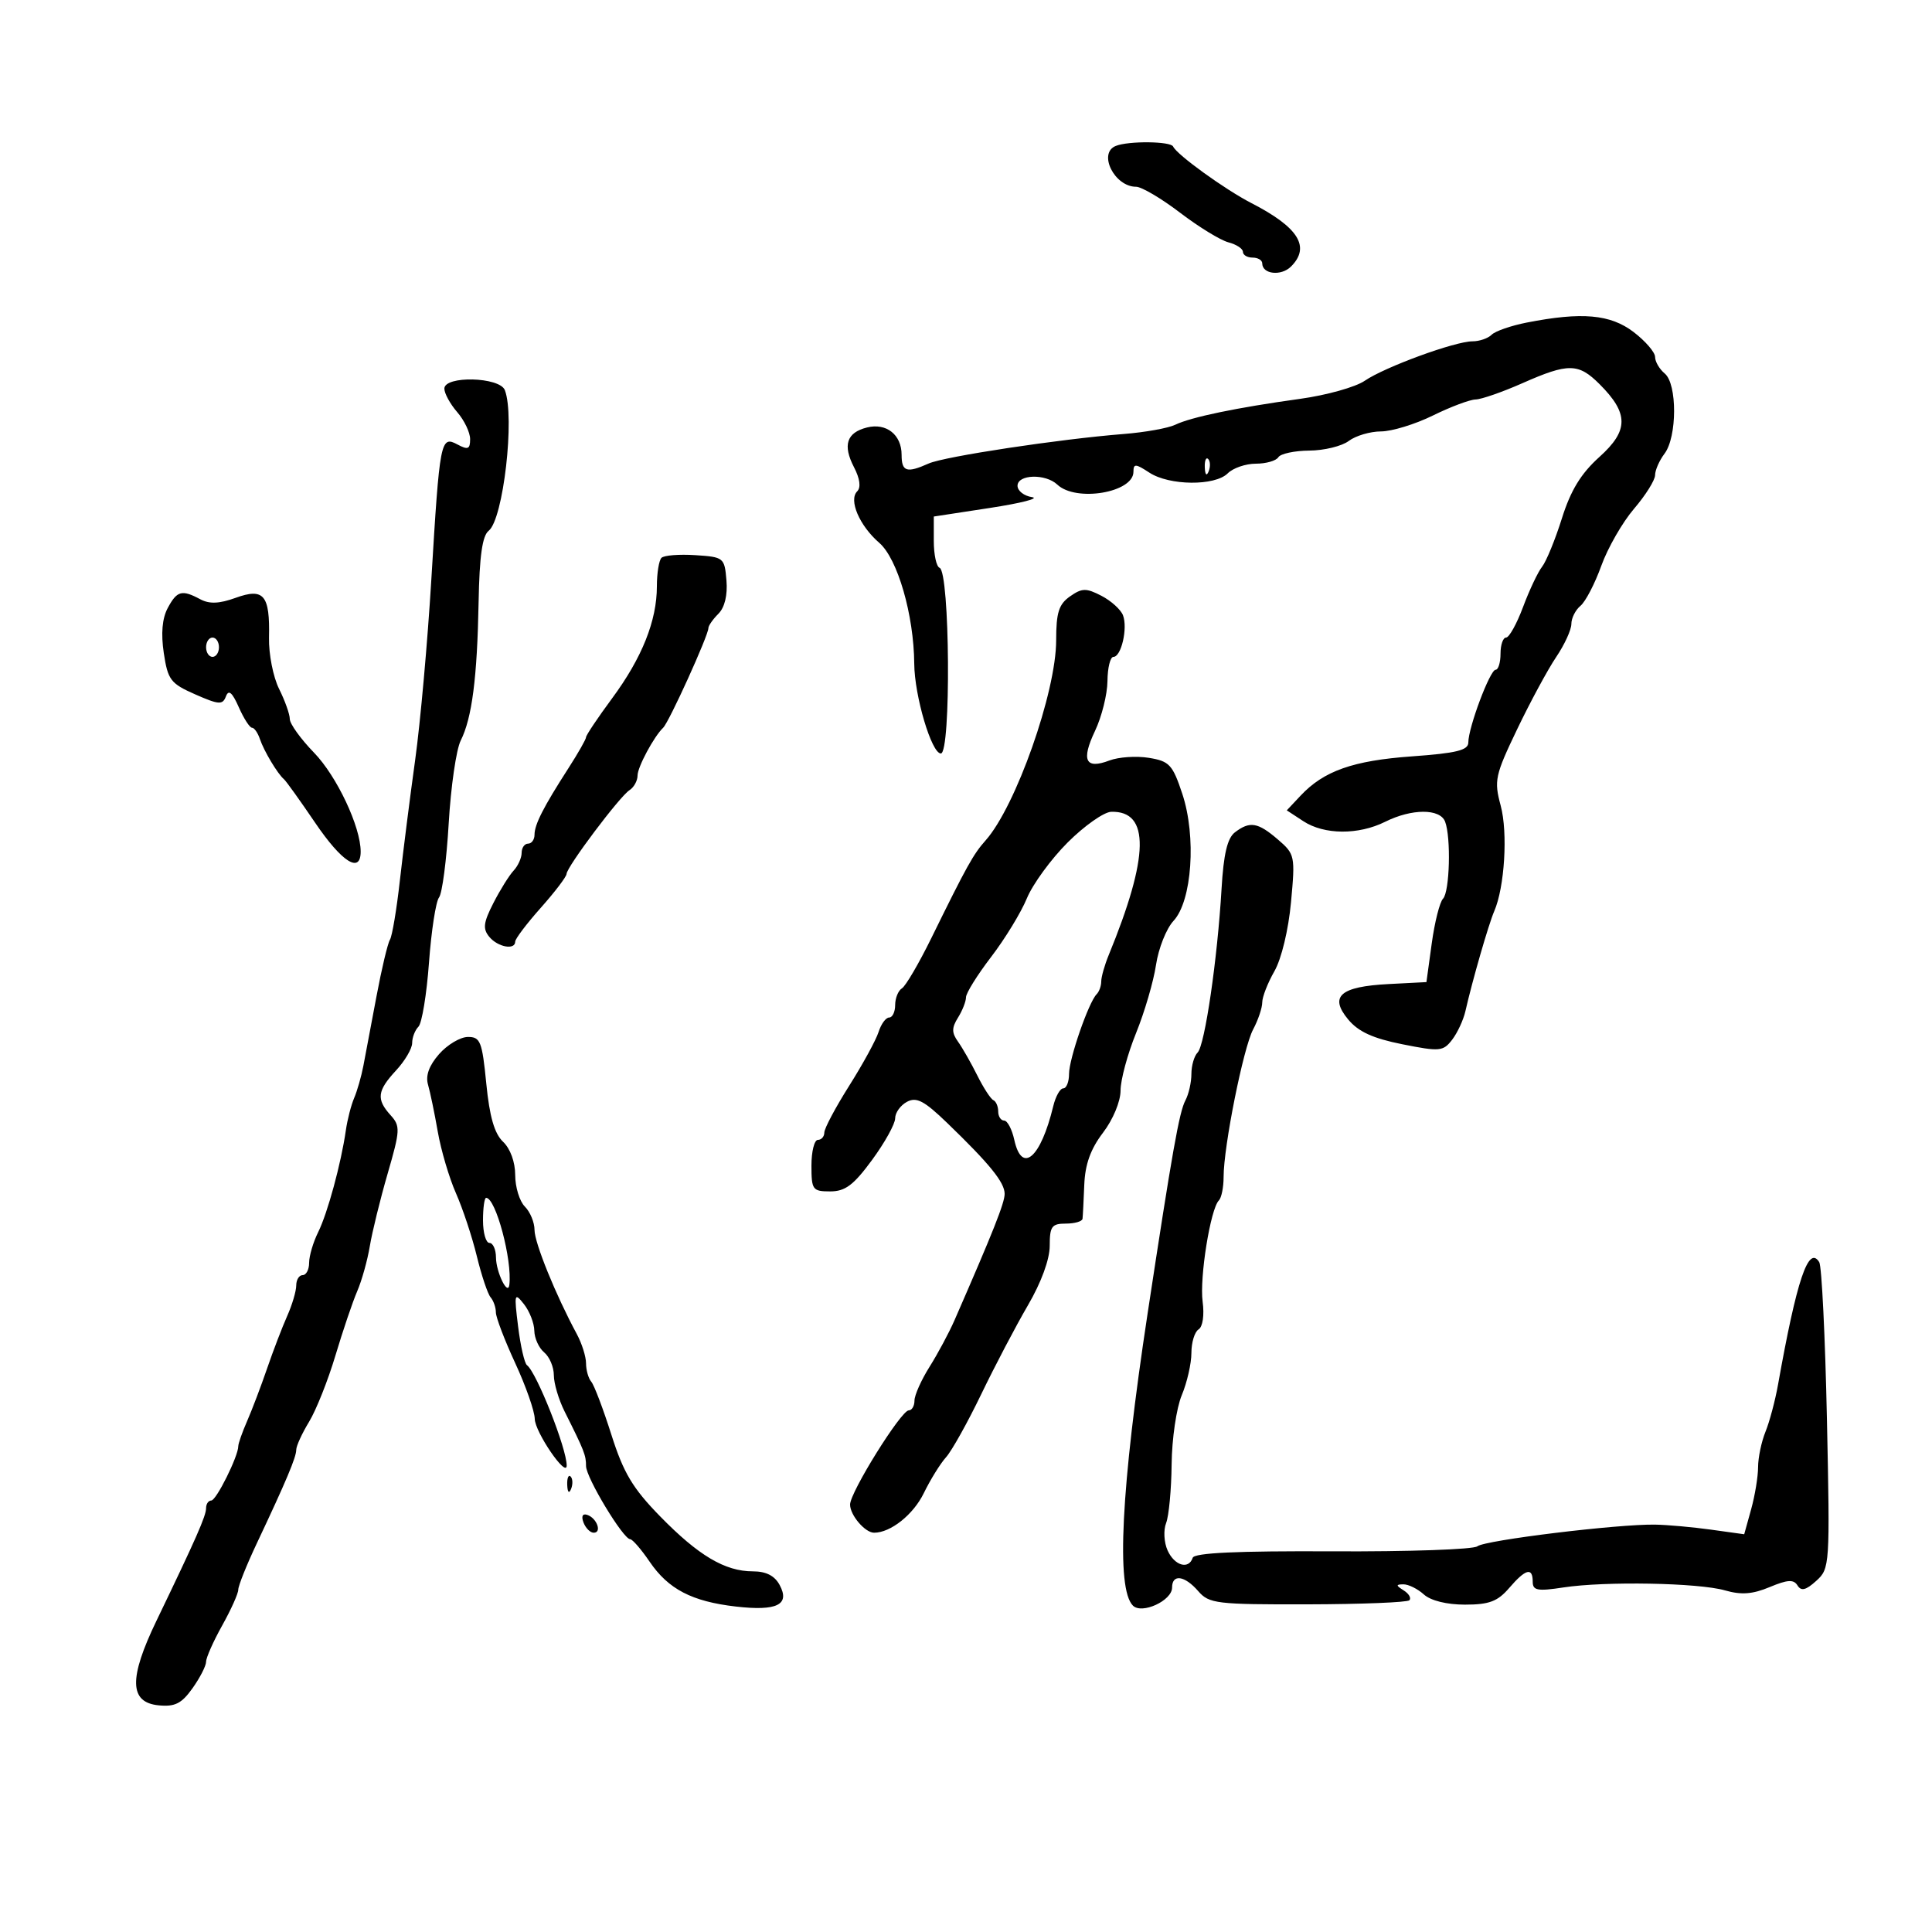 <svg xmlns="http://www.w3.org/2000/svg" width="300" height="300" viewBox="0 0 300 300" version="1.1">
	<path d="M 173.250 22.662 C 170.455 23.790, 173.051 29, 176.408 29 C 177.261 29, 180.331 30.810, 183.230 33.022 C 186.128 35.233, 189.512 37.307, 190.750 37.630 C 191.988 37.953, 193 38.618, 193 39.108 C 193 39.599, 193.675 40, 194.500 40 C 195.325 40, 196 40.402, 196 40.893 C 196 42.586, 198.946 42.911, 200.471 41.386 C 203.526 38.332, 201.630 35.298, 194.317 31.537 C 190.228 29.434, 182.716 24.006, 182.167 22.757 C 181.801 21.927, 175.246 21.857, 173.250 22.662 M 237.072 50.088 C 234.636 50.566, 232.184 51.416, 231.622 51.978 C 231.060 52.540, 229.724 53, 228.653 53 C 225.929 53, 215.024 56.992, 211.913 59.127 C 210.491 60.104, 205.991 61.364, 201.913 61.928 C 192.115 63.282, 184.959 64.765, 182.500 65.952 C 181.400 66.483, 177.800 67.130, 174.500 67.390 C 164.519 68.178, 146.648 70.882, 144.203 71.974 C 140.785 73.501, 140 73.248, 140 70.622 C 140 67.501, 137.625 65.626, 134.623 66.380 C 131.464 67.173, 130.829 69.116, 132.608 72.546 C 133.531 74.324, 133.711 75.689, 133.102 76.298 C 131.749 77.651, 133.453 81.622, 136.531 84.290 C 139.382 86.761, 141.905 95.482, 141.964 103.072 C 142.003 108.073, 144.650 117, 146.094 117 C 147.699 117, 147.505 88.765, 145.896 88.167 C 145.403 87.983, 145 86.117, 145 84.020 L 145 80.207 153.750 78.867 C 158.563 78.130, 161.488 77.377, 160.250 77.194 C 159.012 77.011, 158 76.217, 158 75.430 C 158 73.649, 162.352 73.522, 164.179 75.250 C 167.080 77.994, 176 76.496, 176 73.264 C 176 71.972, 176.333 71.988, 178.465 73.385 C 181.574 75.422, 188.654 75.489, 190.643 73.500 C 191.468 72.675, 193.434 72, 195.012 72 C 196.591 72, 198.160 71.550, 198.500 71 C 198.840 70.450, 201.004 69.986, 203.309 69.968 C 205.614 69.951, 208.374 69.276, 209.441 68.468 C 210.509 67.661, 212.759 66.996, 214.441 66.991 C 216.124 66.986, 219.750 65.875, 222.500 64.522 C 225.250 63.169, 228.232 62.048, 229.126 62.031 C 230.020 62.014, 233.295 60.875, 236.404 59.500 C 243.531 56.348, 245.096 56.369, 248.384 59.657 C 252.922 64.195, 252.918 66.851, 248.366 70.946 C 245.486 73.538, 243.905 76.125, 242.528 80.500 C 241.489 83.800, 240.107 87.175, 239.456 88 C 238.806 88.825, 237.476 91.638, 236.501 94.250 C 235.526 96.862, 234.339 99, 233.864 99 C 233.389 99, 233 100.125, 233 101.500 C 233 102.875, 232.656 104, 232.235 104 C 231.365 104, 228 112.974, 228 115.294 C 228 116.498, 226.153 116.953, 219.250 117.448 C 210.106 118.103, 205.567 119.703, 201.959 123.544 L 199.811 125.830 202.383 127.515 C 205.622 129.638, 210.944 129.673, 215.100 127.600 C 219.220 125.545, 223.608 125.536, 224.393 127.582 C 225.335 130.037, 225.108 138.490, 224.071 139.550 C 223.560 140.072, 222.772 143.200, 222.319 146.500 L 221.495 152.500 215.623 152.804 C 208.101 153.193, 206.364 154.709, 209.337 158.293 C 210.920 160.203, 213.174 161.237, 217.744 162.150 C 223.566 163.313, 224.090 163.266, 225.487 161.449 C 226.311 160.377, 227.240 158.375, 227.551 157 C 228.613 152.308, 231.151 143.504, 232.020 141.500 C 233.640 137.767, 234.158 129.301, 233.025 125.094 C 231.975 121.194, 232.146 120.405, 235.597 113.208 C 237.630 108.969, 240.353 103.933, 241.647 102.018 C 242.941 100.103, 244 97.795, 244 96.890 C 244 95.985, 244.639 94.715, 245.420 94.067 C 246.200 93.419, 247.653 90.624, 248.649 87.857 C 249.644 85.089, 251.930 81.105, 253.729 79.003 C 255.528 76.902, 257 74.552, 257 73.782 C 257 73.012, 257.661 71.509, 258.468 70.441 C 260.432 67.845, 260.453 59.621, 258.500 58 C 257.675 57.315, 257 56.158, 257 55.428 C 257 54.699, 255.495 52.954, 253.656 51.551 C 250.051 48.802, 245.620 48.411, 237.072 50.088 M 69 60.347 C 69 61.088, 69.900 62.732, 71 64 C 72.100 65.268, 73 67.153, 73 68.188 C 73 69.753, 72.667 69.892, 71.025 69.013 C 68.415 67.617, 68.281 68.313, 66.976 90 C 66.397 99.625, 65.268 112.225, 64.467 118 C 63.666 123.775, 62.599 132.190, 62.095 136.700 C 61.592 141.210, 60.896 145.360, 60.548 145.922 C 60.201 146.484, 59.260 150.444, 58.458 154.722 C 57.656 159, 56.741 163.850, 56.425 165.500 C 56.108 167.150, 55.464 169.400, 54.993 170.500 C 54.522 171.600, 53.943 173.850, 53.706 175.500 C 52.968 180.651, 50.868 188.378, 49.404 191.331 C 48.632 192.888, 48 195.026, 48 196.081 C 48 197.136, 47.550 198, 47 198 C 46.450 198, 46 198.719, 46 199.599 C 46 200.478, 45.367 202.616, 44.594 204.349 C 43.821 206.082, 42.416 209.750, 41.473 212.500 C 40.529 215.250, 39.136 218.918, 38.378 220.651 C 37.620 222.384, 37 224.146, 37 224.565 C 37 226.129, 33.585 233, 32.808 233 C 32.363 233, 32 233.533, 32 234.184 C 32 235.388, 30.472 238.856, 24.301 251.661 C 19.975 260.637, 20.071 264.361, 24.642 264.805 C 27.167 265.051, 28.199 264.529, 29.892 262.151 C 31.052 260.523, 32 258.672, 32 258.038 C 32 257.404, 33.125 254.870, 34.500 252.407 C 35.875 249.944, 37 247.438, 37 246.837 C 37 246.237, 38.300 242.990, 39.890 239.623 C 44.441 229.981, 46 226.281, 46 225.123 C 46 224.532, 46.897 222.575, 47.993 220.774 C 49.089 218.973, 50.928 214.350, 52.080 210.500 C 53.232 206.650, 54.756 202.150, 55.468 200.500 C 56.180 198.850, 57.061 195.700, 57.425 193.500 C 57.790 191.300, 59.035 186.234, 60.192 182.242 C 62.150 175.487, 62.182 174.859, 60.648 173.164 C 58.408 170.688, 58.569 169.378, 61.500 166.217 C 62.875 164.734, 64 162.818, 64 161.960 C 64 161.102, 64.440 159.960, 64.977 159.423 C 65.514 158.886, 66.251 154.408, 66.613 149.473 C 66.976 144.538, 67.677 139.985, 68.172 139.355 C 68.666 138.725, 69.342 133.550, 69.674 127.855 C 70.006 122.160, 70.846 116.369, 71.542 114.987 C 73.291 111.510, 74.102 105.233, 74.317 93.500 C 74.448 86.352, 74.895 83.191, 75.883 82.416 C 78.153 80.637, 79.982 64.724, 78.393 60.582 C 77.601 58.518, 69 58.303, 69 60.347 M 187.079 72.583 C 187.127 73.748, 187.364 73.985, 187.683 73.188 C 187.972 72.466, 187.936 71.603, 187.604 71.271 C 187.272 70.939, 187.036 71.529, 187.079 72.583 M 102.713 86.621 C 102.321 87.013, 102 89.002, 102 91.041 C 102 96.379, 99.699 102.139, 95.056 108.424 C 92.825 111.444, 91 114.168, 91 114.477 C 91 114.787, 89.774 116.943, 88.276 119.270 C 84.391 125.302, 83 128.029, 83 129.614 C 83 130.376, 82.550 131, 82 131 C 81.450 131, 81 131.643, 81 132.429 C 81 133.214, 80.438 134.459, 79.750 135.194 C 79.063 135.929, 77.648 138.200, 76.606 140.240 C 75.057 143.274, 74.943 144.226, 75.979 145.474 C 77.304 147.072, 80 147.567, 80 146.214 C 80 145.781, 81.787 143.419, 83.972 140.964 C 86.156 138.509, 87.956 136.143, 87.972 135.707 C 88.011 134.595, 96.219 123.672, 97.744 122.700 C 98.435 122.260, 99 121.232, 99 120.415 C 99 119.107, 101.538 114.376, 102.977 113 C 103.896 112.121, 110 98.674, 110 97.527 C 110 97.159, 110.699 96.158, 111.553 95.304 C 112.533 94.325, 112.994 92.413, 112.803 90.126 C 112.507 86.586, 112.392 86.493, 107.963 86.204 C 105.467 86.041, 103.105 86.229, 102.713 86.621 M 166.149 92.608 C 164.409 93.827, 164 95.124, 164 99.426 C 164 107.464, 157.731 125.239, 153.042 130.500 C 151.136 132.637, 150.127 134.455, 144.623 145.658 C 142.689 149.595, 140.633 153.109, 140.053 153.467 C 139.474 153.825, 139 154.991, 139 156.059 C 139 157.127, 138.580 158, 138.067 158 C 137.554 158, 136.814 159.012, 136.423 160.250 C 136.031 161.488, 133.976 165.249, 131.855 168.608 C 129.735 171.967, 128 175.230, 128 175.858 C 128 176.486, 127.550 177, 127 177 C 126.450 177, 126 178.800, 126 181 C 126 184.752, 126.181 185, 128.915 185 C 131.247 185, 132.546 184.024, 135.415 180.116 C 137.387 177.430, 139 174.521, 139 173.651 C 139 172.782, 139.824 171.629, 140.832 171.090 C 142.315 170.296, 143.503 170.921, 147.082 174.374 C 153.681 180.742, 156 183.605, 156 185.382 C 156 186.783, 154.238 191.224, 148.217 205 C 147.376 206.925, 145.633 210.179, 144.344 212.230 C 143.055 214.282, 142 216.644, 142 217.480 C 142 218.316, 141.600 219, 141.112 219 C 139.919 219, 132 231.714, 132 233.629 C 132 235.274, 134.326 238, 135.729 238 C 138.297 238, 141.824 235.191, 143.448 231.852 C 144.461 229.770, 146.013 227.264, 146.898 226.283 C 147.782 225.302, 150.242 220.900, 152.363 216.500 C 154.484 212.100, 157.746 205.888, 159.610 202.696 C 161.685 199.144, 163 195.556, 163 193.446 C 163 190.437, 163.317 190, 165.500 190 C 166.875 190, 168.042 189.662, 168.094 189.250 C 168.145 188.838, 168.267 186.467, 168.365 183.982 C 168.491 180.794, 169.347 178.412, 171.272 175.888 C 172.834 173.840, 174 171.036, 174 169.328 C 174 167.687, 175.082 163.680, 176.404 160.422 C 177.726 157.165, 179.121 152.398, 179.505 149.829 C 179.889 147.261, 181.113 144.183, 182.224 142.990 C 185.100 139.903, 185.791 129.897, 183.587 123.262 C 182.082 118.730, 181.583 118.194, 178.391 117.676 C 176.449 117.361, 173.693 117.546, 172.267 118.089 C 168.548 119.503, 167.855 118.081, 170.032 113.500 C 171.077 111.300, 171.947 107.813, 171.966 105.750 C 171.985 103.688, 172.401 102, 172.892 102 C 174.111 102, 175.140 97.529, 174.378 95.542 C 174.037 94.653, 172.529 93.291, 171.028 92.514 C 168.655 91.287, 168.017 91.300, 166.149 92.608 M 26.043 94.419 C 25.183 96.027, 24.979 98.371, 25.434 101.407 C 26.059 105.576, 26.486 106.138, 30.309 107.821 C 33.991 109.441, 34.570 109.480, 35.081 108.139 C 35.502 107.034, 36.051 107.493, 37.075 109.807 C 37.852 111.563, 38.776 113, 39.127 113 C 39.479 113, 40.031 113.787, 40.354 114.750 C 40.981 116.616, 43.110 120.172, 44.096 121 C 44.423 121.275, 46.600 124.313, 48.933 127.750 C 53.092 133.877, 55.995 135.724, 56.005 132.250 C 56.016 128.401, 52.303 120.522, 48.755 116.867 C 46.690 114.739, 45 112.392, 45 111.652 C 45 110.913, 44.250 108.804, 43.334 106.967 C 42.417 105.130, 41.715 101.555, 41.772 99.023 C 41.923 92.384, 40.971 91.247, 36.588 92.832 C 34.050 93.750, 32.516 93.812, 31.099 93.053 C 28.237 91.521, 27.486 91.724, 26.043 94.419 M 32 100.500 C 32 101.325, 32.450 102, 33 102 C 33.550 102, 34 101.325, 34 100.500 C 34 99.675, 33.550 99, 33 99 C 32.450 99, 32 99.675, 32 100.500 M 165.798 130.806 C 163.212 133.388, 160.355 137.300, 159.450 139.500 C 158.545 141.700, 156.048 145.792, 153.902 148.592 C 151.756 151.393, 150 154.212, 150 154.856 C 150 155.500, 149.441 156.923, 148.757 158.017 C 147.766 159.604, 147.768 160.361, 148.763 161.753 C 149.450 162.714, 150.797 165.075, 151.756 167 C 152.715 168.925, 153.838 170.650, 154.250 170.833 C 154.662 171.017, 155 171.804, 155 172.583 C 155 173.363, 155.414 174, 155.921 174 C 156.427 174, 157.138 175.350, 157.500 177 C 158.678 182.362, 161.601 179.826, 163.552 171.750 C 163.918 170.238, 164.618 169, 165.108 169 C 165.599 169, 166 167.988, 166.001 166.750 C 166.002 164.407, 169.046 155.620, 170.287 154.379 C 170.679 153.987, 171 153.096, 171 152.398 C 171 151.701, 171.520 149.863, 172.155 148.315 C 178.455 132.966, 178.581 125.890, 172.550 126.056 C 171.422 126.087, 168.384 128.225, 165.798 130.806 M 191.751 129.250 C 190.584 130.145, 189.996 132.630, 189.683 138 C 189.046 148.903, 187.087 162.313, 185.968 163.432 C 185.436 163.964, 185 165.465, 185 166.766 C 185 168.067, 184.580 169.916, 184.067 170.874 C 183.115 172.654, 182.013 178.867, 178.193 204 C 174.072 231.117, 173.290 246.690, 175.918 249.318 C 177.307 250.707, 182 248.549, 182 246.521 C 182 244.369, 183.949 244.635, 186.067 247.078 C 187.747 249.014, 188.902 249.153, 203.058 249.121 C 211.412 249.102, 218.516 248.818, 218.844 248.489 C 219.173 248.160, 218.780 247.473, 217.971 246.961 C 216.736 246.180, 216.728 246.028, 217.921 246.015 C 218.703 246.007, 220.130 246.713, 221.092 247.583 C 222.159 248.549, 224.652 249.167, 227.483 249.167 C 231.234 249.167, 232.550 248.671, 234.344 246.583 C 236.899 243.610, 238 243.318, 238 245.614 C 238 246.974, 238.745 247.113, 242.750 246.500 C 249.229 245.508, 263.754 245.772, 267.868 246.958 C 270.384 247.683, 272.137 247.552, 274.795 246.441 C 277.574 245.280, 278.521 245.224, 279.116 246.187 C 279.687 247.111, 280.417 246.932, 282.026 245.476 C 284.135 243.568, 284.166 243.105, 283.684 220.326 C 283.413 207.563, 282.877 196.610, 282.492 195.987 C 280.824 193.287, 278.998 198.711, 276.093 215 C 275.651 217.475, 274.775 220.767, 274.145 222.315 C 273.515 223.863, 272.997 226.338, 272.994 227.815 C 272.991 229.292, 272.505 232.241, 271.914 234.370 L 270.840 238.239 265.670 237.521 C 262.826 237.126, 258.925 236.775, 257 236.742 C 251.211 236.643, 230.581 239.161, 229.400 240.111 C 228.794 240.598, 218.686 240.949, 206.936 240.890 C 192.106 240.816, 185.459 241.123, 185.203 241.892 C 184.578 243.766, 182.376 243.121, 181.303 240.750 C 180.743 239.512, 180.639 237.600, 181.072 236.500 C 181.505 235.400, 181.891 231.292, 181.930 227.372 C 181.968 223.452, 182.675 218.629, 183.500 216.654 C 184.325 214.680, 185 211.726, 185 210.091 C 185 208.456, 185.501 206.808, 186.114 206.429 C 186.760 206.030, 187.025 204.218, 186.744 202.120 C 186.245 198.394, 187.960 187.707, 189.266 186.401 C 189.670 185.997, 190 184.360, 190 182.763 C 190 178.012, 193.063 162.706, 194.586 159.846 C 195.364 158.386, 196 156.499, 196 155.653 C 196 154.807, 196.851 152.626, 197.891 150.807 C 198.986 148.893, 200.071 144.381, 200.467 140.097 C 201.133 132.894, 201.078 132.630, 198.420 130.347 C 195.316 127.680, 194.068 127.474, 191.751 129.250 M 68.177 163.685 C 66.629 165.450, 66.056 167.029, 66.461 168.417 C 66.794 169.563, 67.477 172.853, 67.978 175.730 C 68.479 178.606, 69.750 182.906, 70.802 185.285 C 71.854 187.665, 73.312 192.061, 74.040 195.056 C 74.769 198.050, 75.733 200.928, 76.183 201.450 C 76.632 201.973, 77 203.025, 77 203.788 C 77 204.552, 78.350 208.093, 80 211.658 C 81.650 215.223, 83.016 219.121, 83.036 220.320 C 83.070 222.373, 87.984 229.559, 87.995 227.571 C 88.009 224.946, 83.320 213.098, 81.825 211.981 C 81.443 211.696, 80.824 208.996, 80.451 205.981 C 79.816 200.863, 79.876 200.632, 81.354 202.500 C 82.224 203.600, 82.951 205.457, 82.968 206.628 C 82.986 207.798, 83.675 209.315, 84.500 210 C 85.325 210.685, 86 212.278, 86 213.541 C 86 214.804, 86.751 217.337, 87.669 219.169 C 90.732 225.281, 91 225.963, 91 227.649 C 91 229.436, 96.769 238.995, 97.854 239.007 C 98.209 239.011, 99.566 240.579, 100.870 242.493 C 103.785 246.774, 107.441 248.677, 114.263 249.463 C 120.640 250.197, 122.705 249.185, 121.068 246.127 C 120.293 244.680, 118.966 244, 116.915 244 C 112.577 244, 108.454 241.555, 102.487 235.442 C 98.243 231.096, 96.813 228.699, 94.938 222.790 C 93.665 218.780, 92.259 215.073, 91.812 214.550 C 91.365 214.028, 91 212.747, 91 211.704 C 91 210.662, 90.355 208.614, 89.568 207.154 C 86.291 201.081, 83 192.982, 83 190.990 C 83 189.817, 82.325 188.182, 81.500 187.357 C 80.675 186.532, 80 184.332, 80 182.468 C 80 180.443, 79.240 178.357, 78.112 177.289 C 76.774 176.022, 76.015 173.385, 75.510 168.250 C 74.867 161.713, 74.586 161.002, 72.649 161.018 C 71.467 161.028, 69.455 162.228, 68.177 163.685 M 75 189.500 C 75 191.425, 75.450 193, 76 193 C 76.550 193, 77.007 194.012, 77.015 195.250 C 77.031 197.547, 78.871 201.315, 79.091 199.500 C 79.558 195.649, 76.982 186, 75.487 186 C 75.219 186, 75 187.575, 75 189.500 M 88.079 230.583 C 88.127 231.748, 88.364 231.985, 88.683 231.188 C 88.972 230.466, 88.936 229.603, 88.604 229.271 C 88.272 228.939, 88.036 229.529, 88.079 230.583 M 90.606 236.416 C 90.941 237.287, 91.653 238, 92.190 238 C 93.505 238, 92.682 235.727, 91.187 235.229 C 90.456 234.985, 90.233 235.443, 90.606 236.416" stroke="none" fill="black" fill-rule="evenodd"/>
</svg>